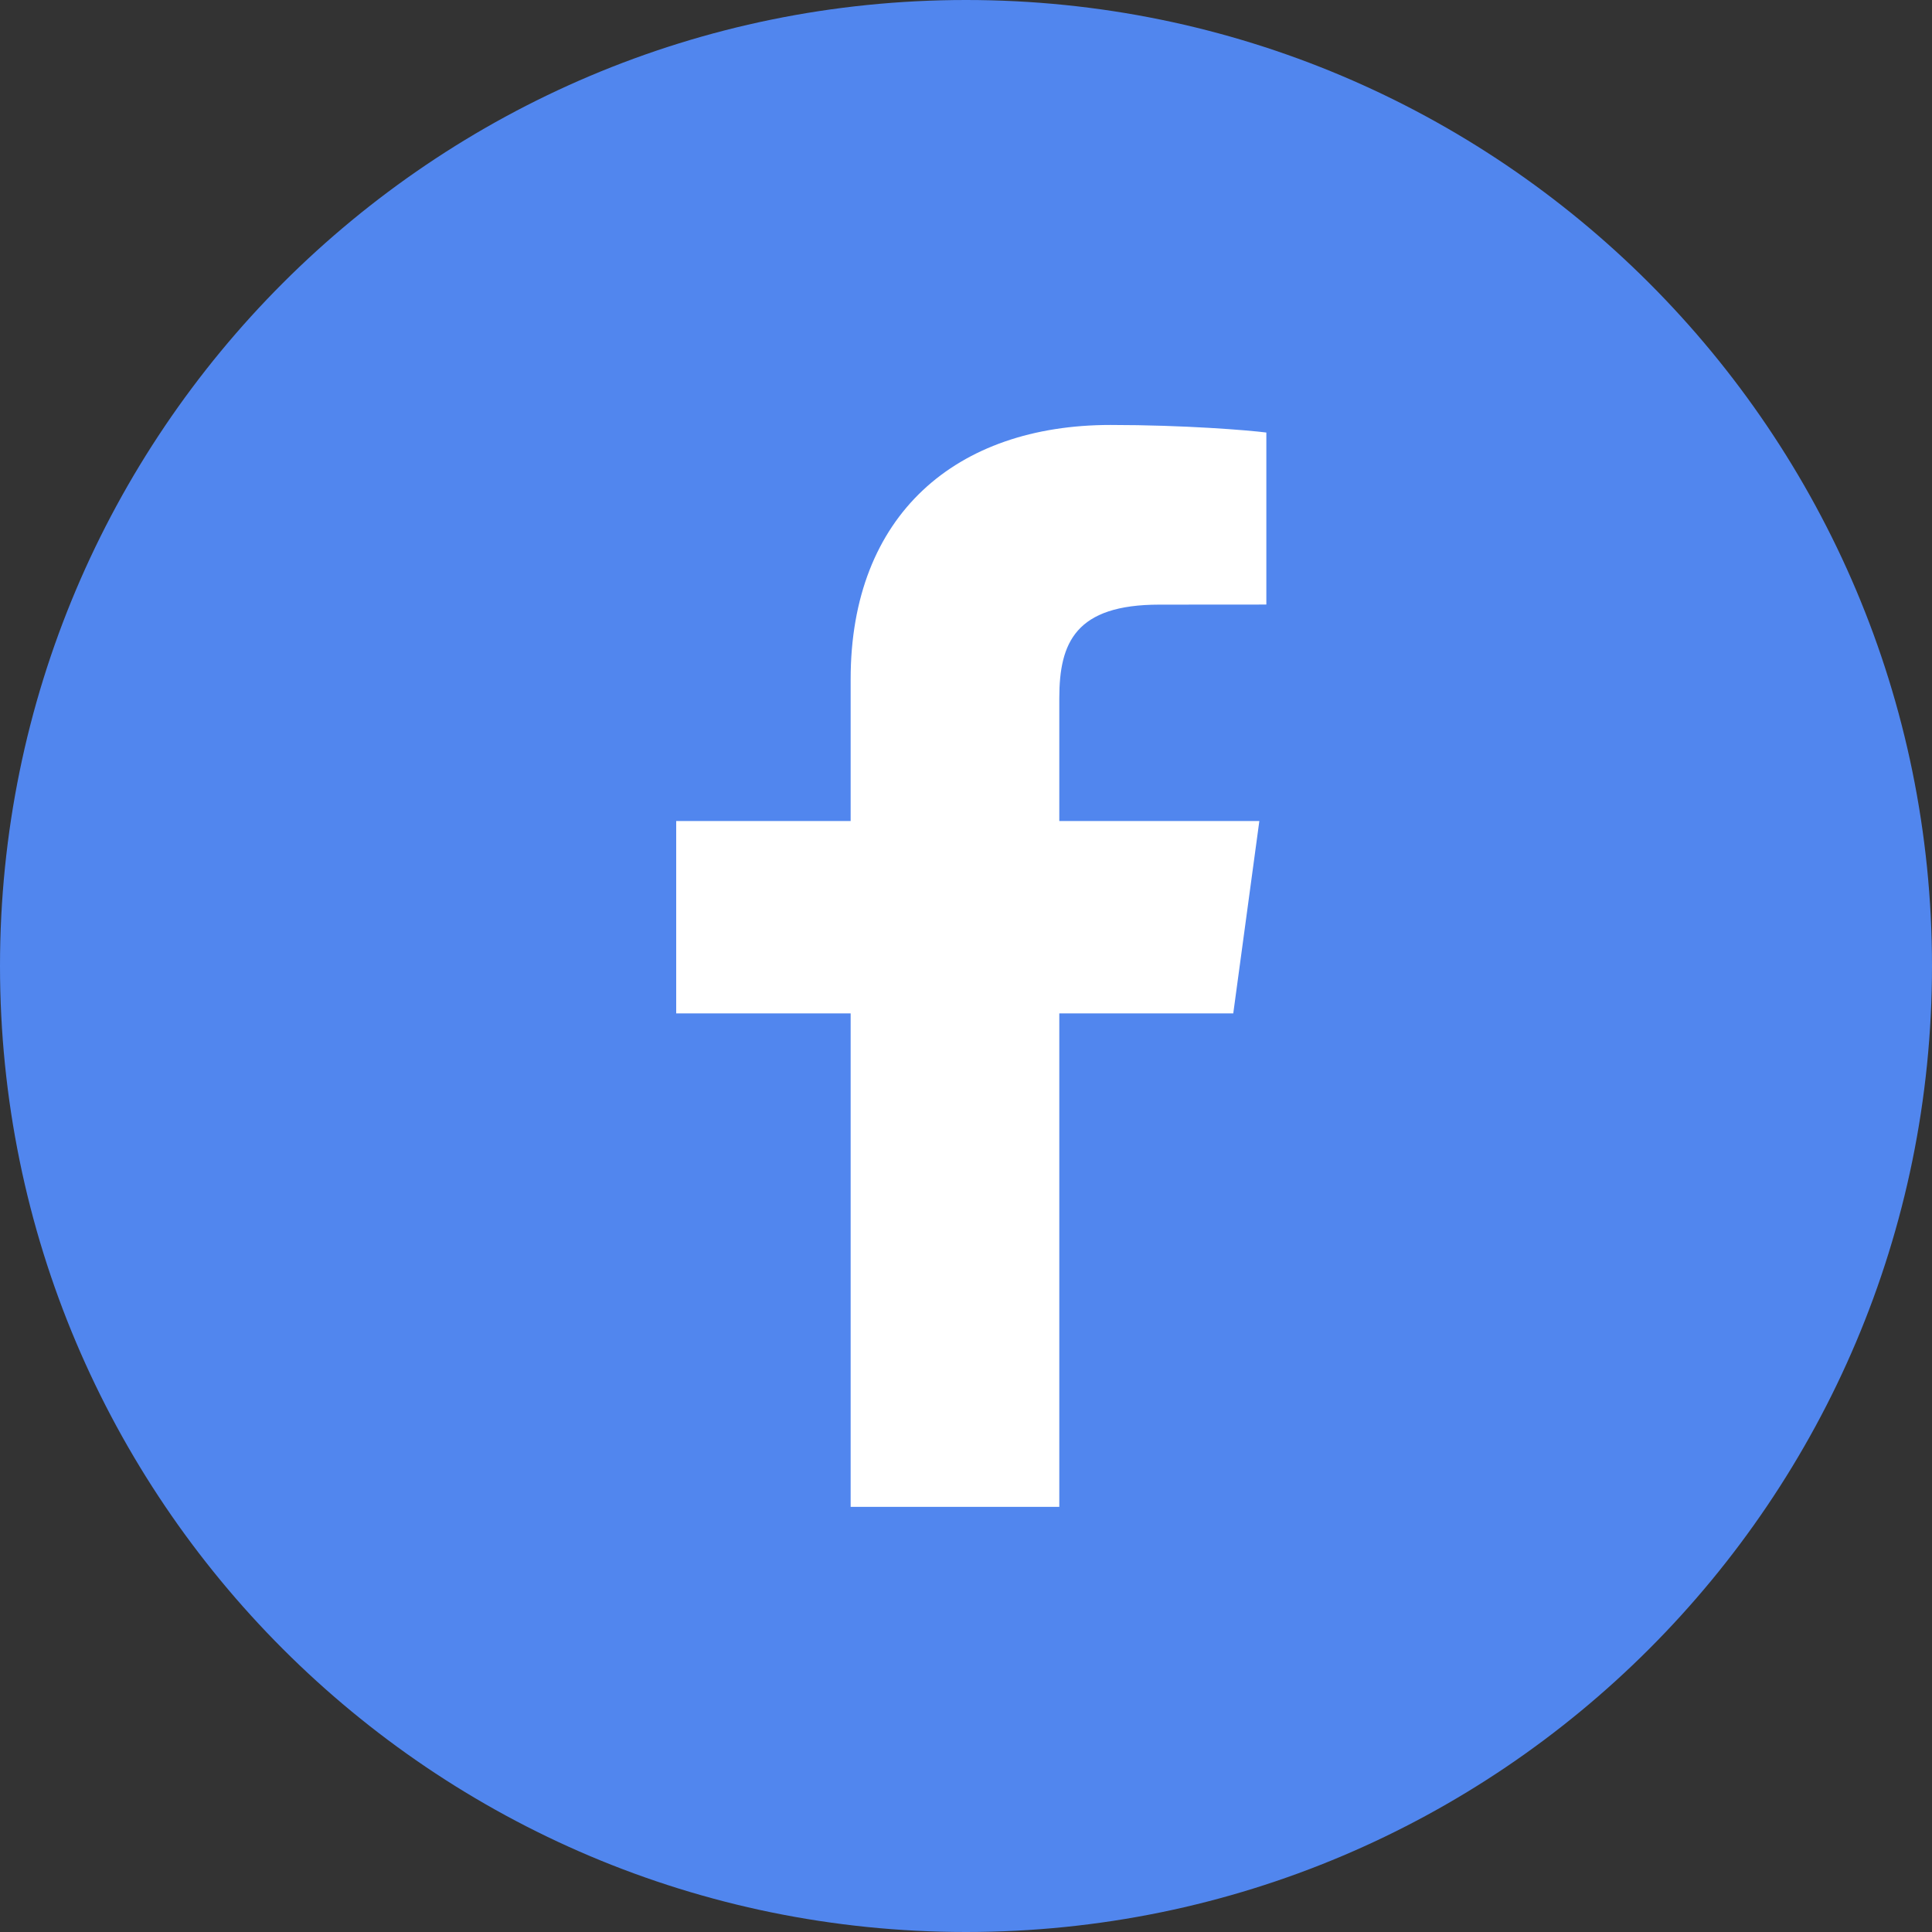 <svg width="24" height="24" viewBox="0 0 24 24" fill="none" xmlns="http://www.w3.org/2000/svg">
<rect x="0" y="0" width="24" height="24" fill="#333333" stroke="none"/>
<g clip-path="url(#clip0_5855_1026)">
<path d="M0 12C0 18.627 5.373 24 12 24C18.627 24 24 18.627 24 12C24 5.373 18.627 0 12 0C5.373 0 0 5.373 0 12Z" fill="#5186EE"/>
<path d="M13.159 18.719V12.589H15.32L15.644 10.199H13.159V8.674C13.159 7.982 13.361 7.511 14.402 7.511L15.731 7.51V5.373C15.501 5.344 14.713 5.279 13.795 5.279C11.879 5.279 10.567 6.393 10.567 8.437V10.199H8.4V12.589H10.567V18.719H13.159Z" fill="white"/>
</g>
<defs>
<clipPath id="clip0_5855_1026">
<rect width="24" height="24" fill="white"/>
</clipPath>
</defs>
</svg>
